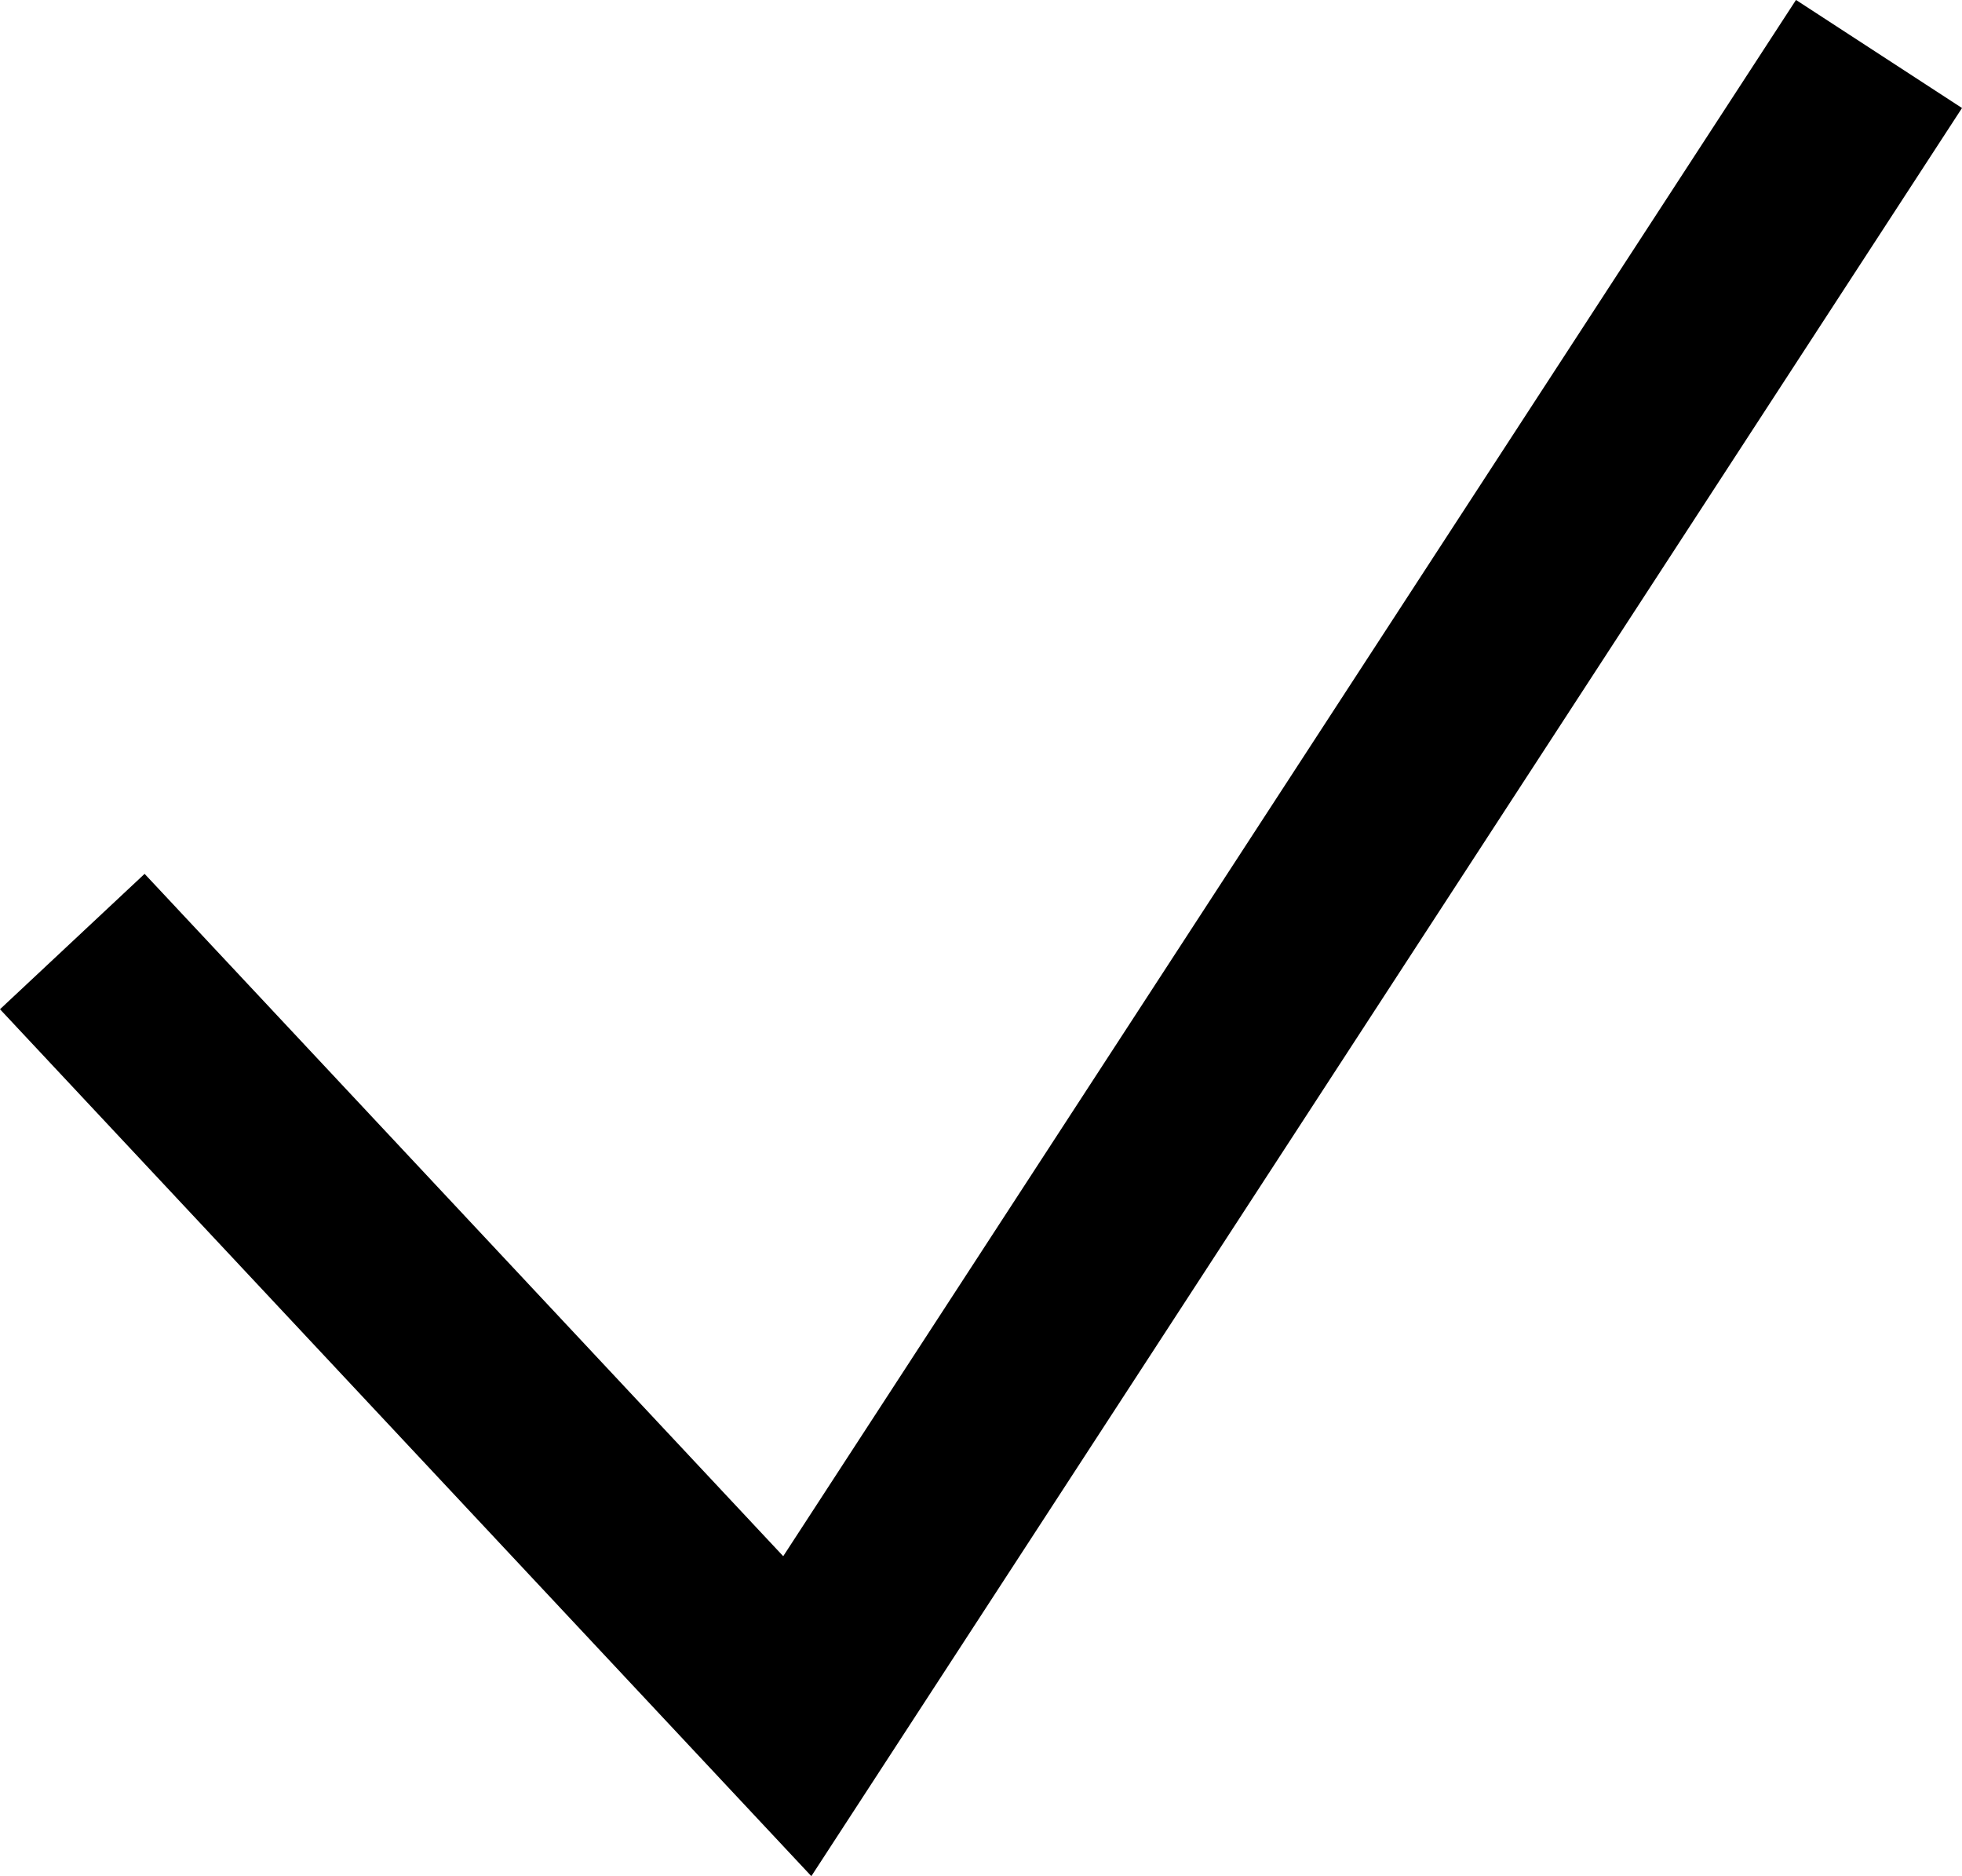 <svg xmlns="http://www.w3.org/2000/svg" width="19.81" height="18.941" viewBox="0 0 19.81 18.941">
  <path data-name="Path 35" d="M6496-4623l7.32,7.82,10.922-16.78" transform="translate(-6495.27 4632.505)" fill="none" stroke="#000" stroke-width="2"/>
</svg>
